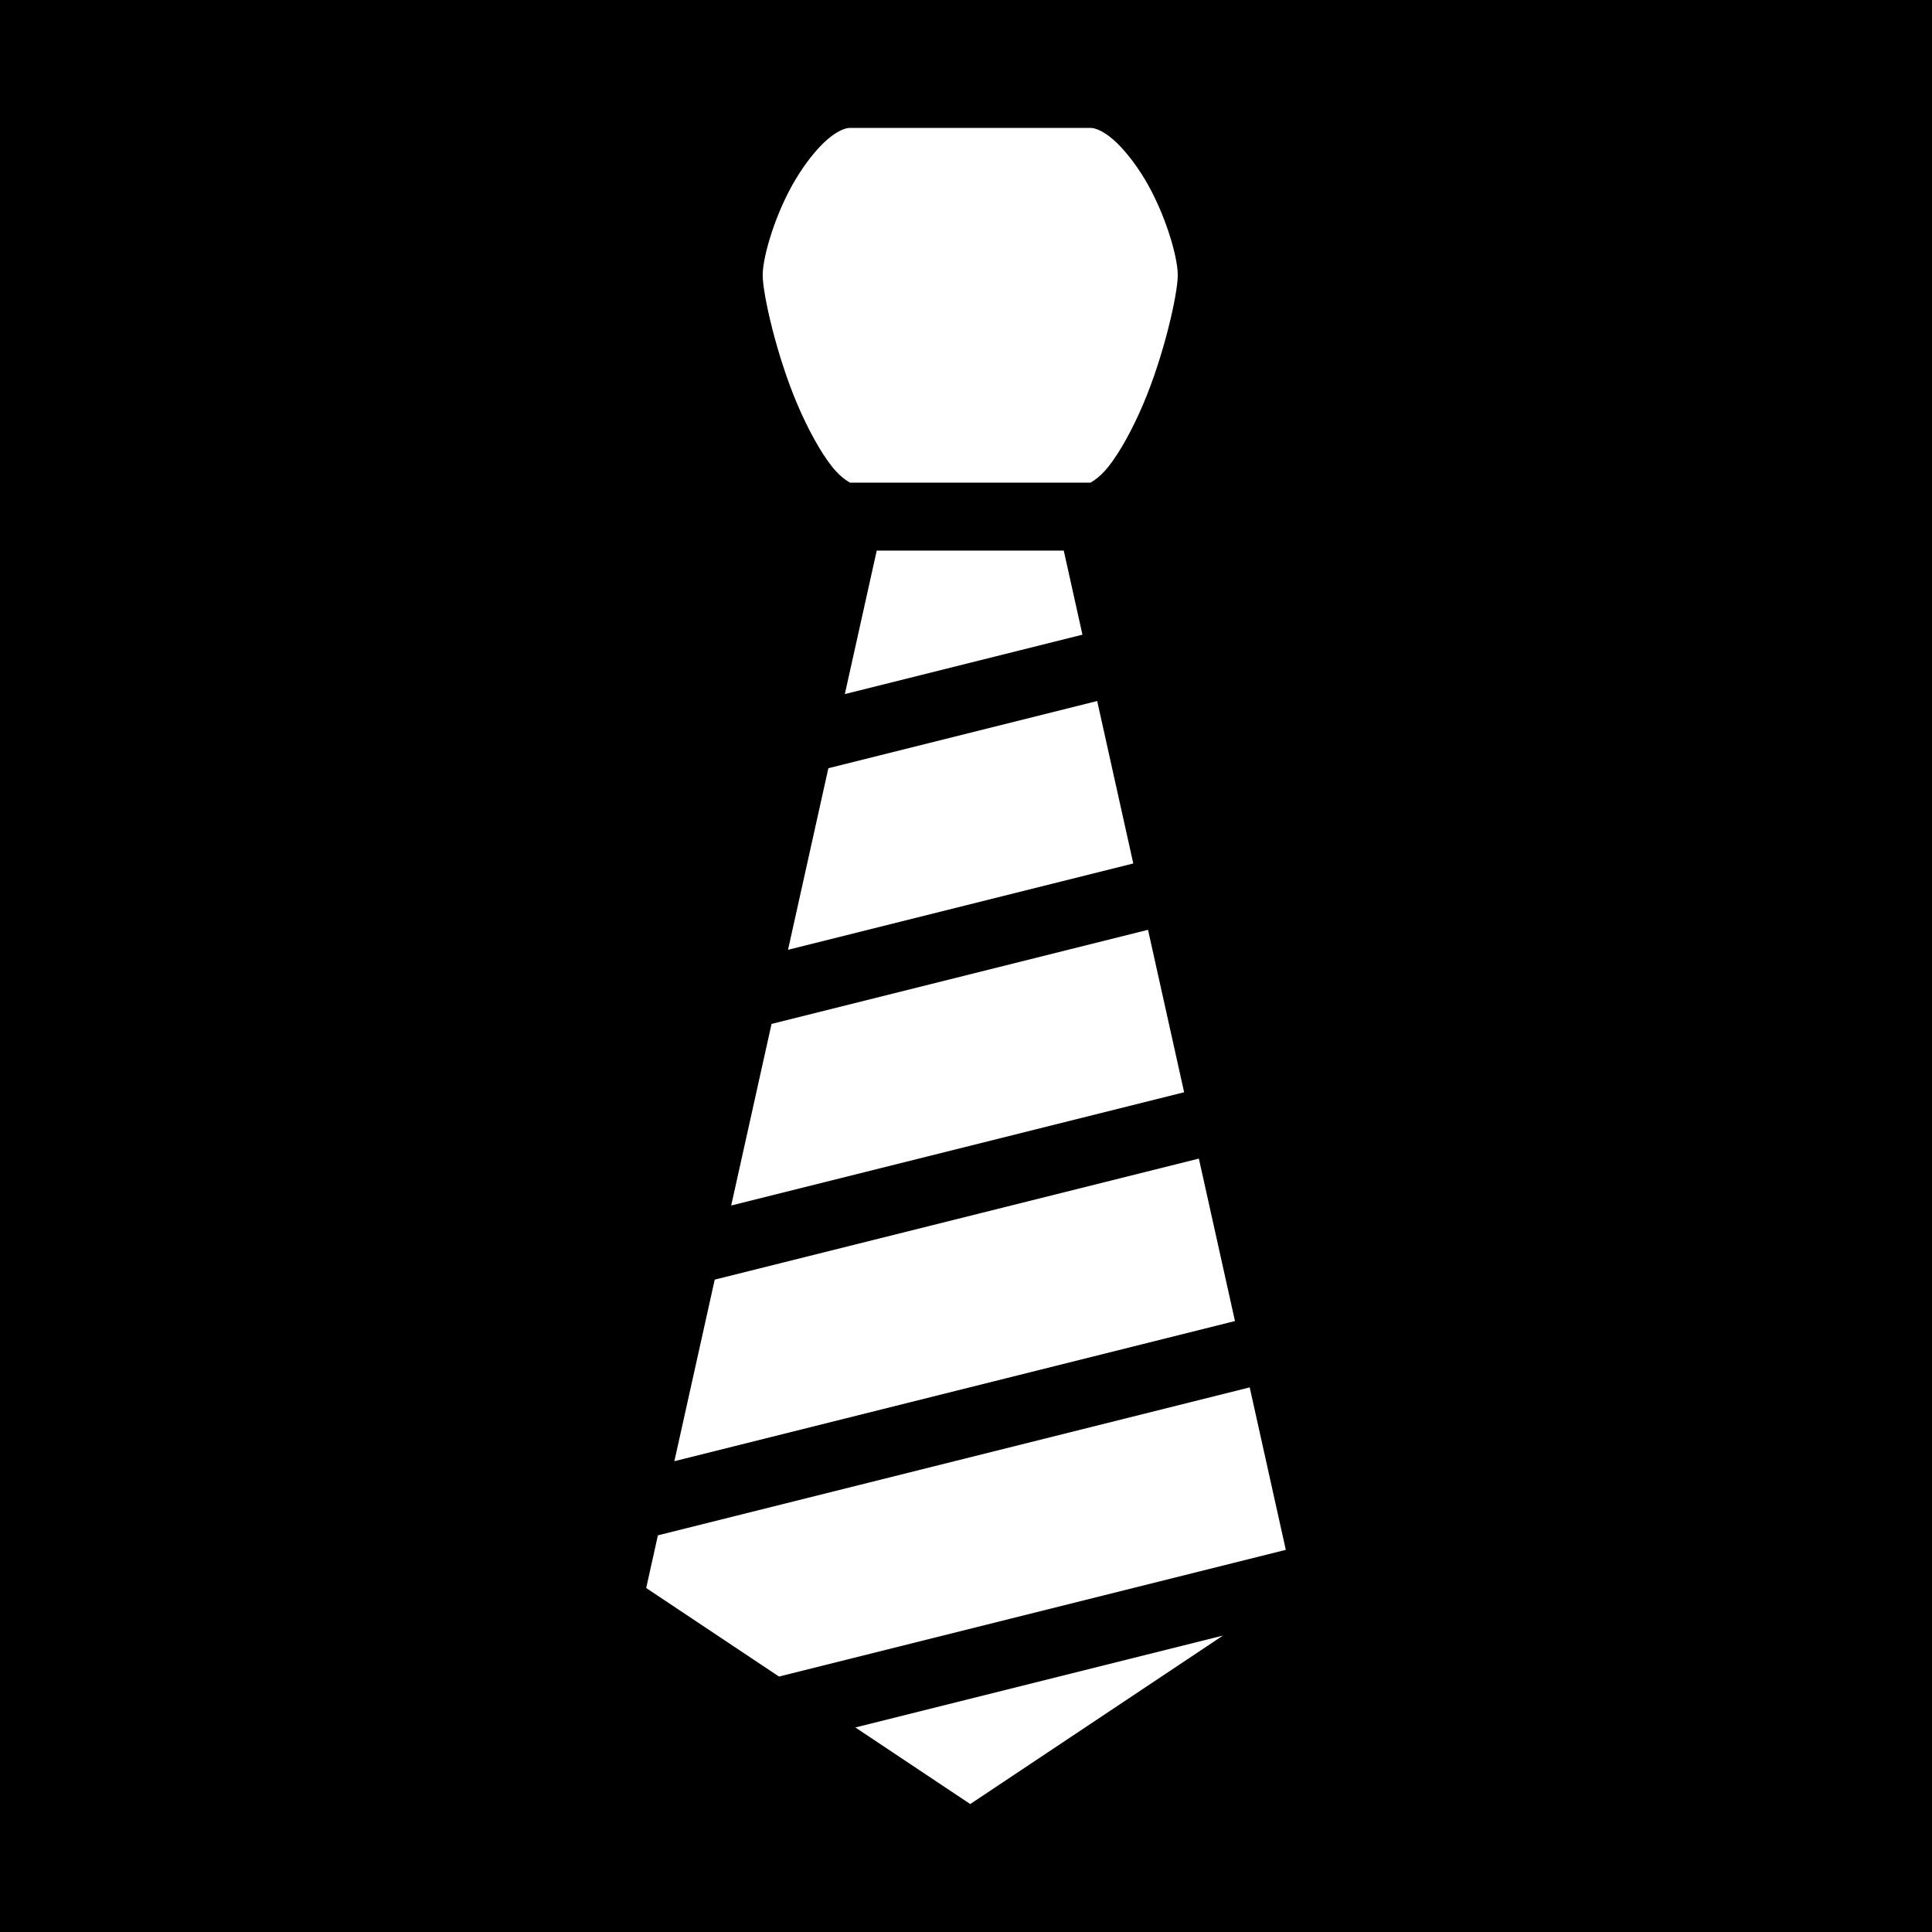 <svg xmlns="http://www.w3.org/2000/svg" viewBox="0 0 512 512" height="1em" width="1em">
  <path d="M0 0h512v512H0z"/>
  <path fill="#fff" d="M225.124 33.908c-1 0-3.118.68-5.855 3.05-2.74 2.373-5.792 6.186-8.43 10.58-5.273 8.79-8.716 20.37-8.716 25.37s3.68 21.406 9.272 34.455c2.796 6.525 6.08 12.466 9.042 16.22 2.964 3.753 5.186 4.325 4.686 4.325h64c-.5 0 1.722-.572 4.686-4.326 2.963-3.753 6.246-9.694 9.043-16.22 5.592-13.048 9.27-29.454 9.27-34.454s-3.442-16.58-8.716-25.37c-2.637-4.394-5.69-8.207-8.428-10.58-2.738-2.37-4.856-3.05-5.856-3.05h-64zm7.22 112-8.452 38.03 62.966-15.74-4.953-22.29h-49.562zm58.42 39.867-71.238 17.81-10.693 48.12 91.5-22.875-9.568-43.055zm13.473 60.63-99.77 24.945-10.693 48.12 120.032-30.01-9.57-43.054zm13.475 60.632L189.41 339.113l-10.694 48.12 148.564-37.14-9.568-43.056zm13.473 60.633L174.35 406.88l-3.103 13.96 35.193 23.463 134.313-33.578-9.568-43.055zm-7.084 65.77-97.42 24.355 30.444 20.297 66.977-44.65z"/>
</svg>
